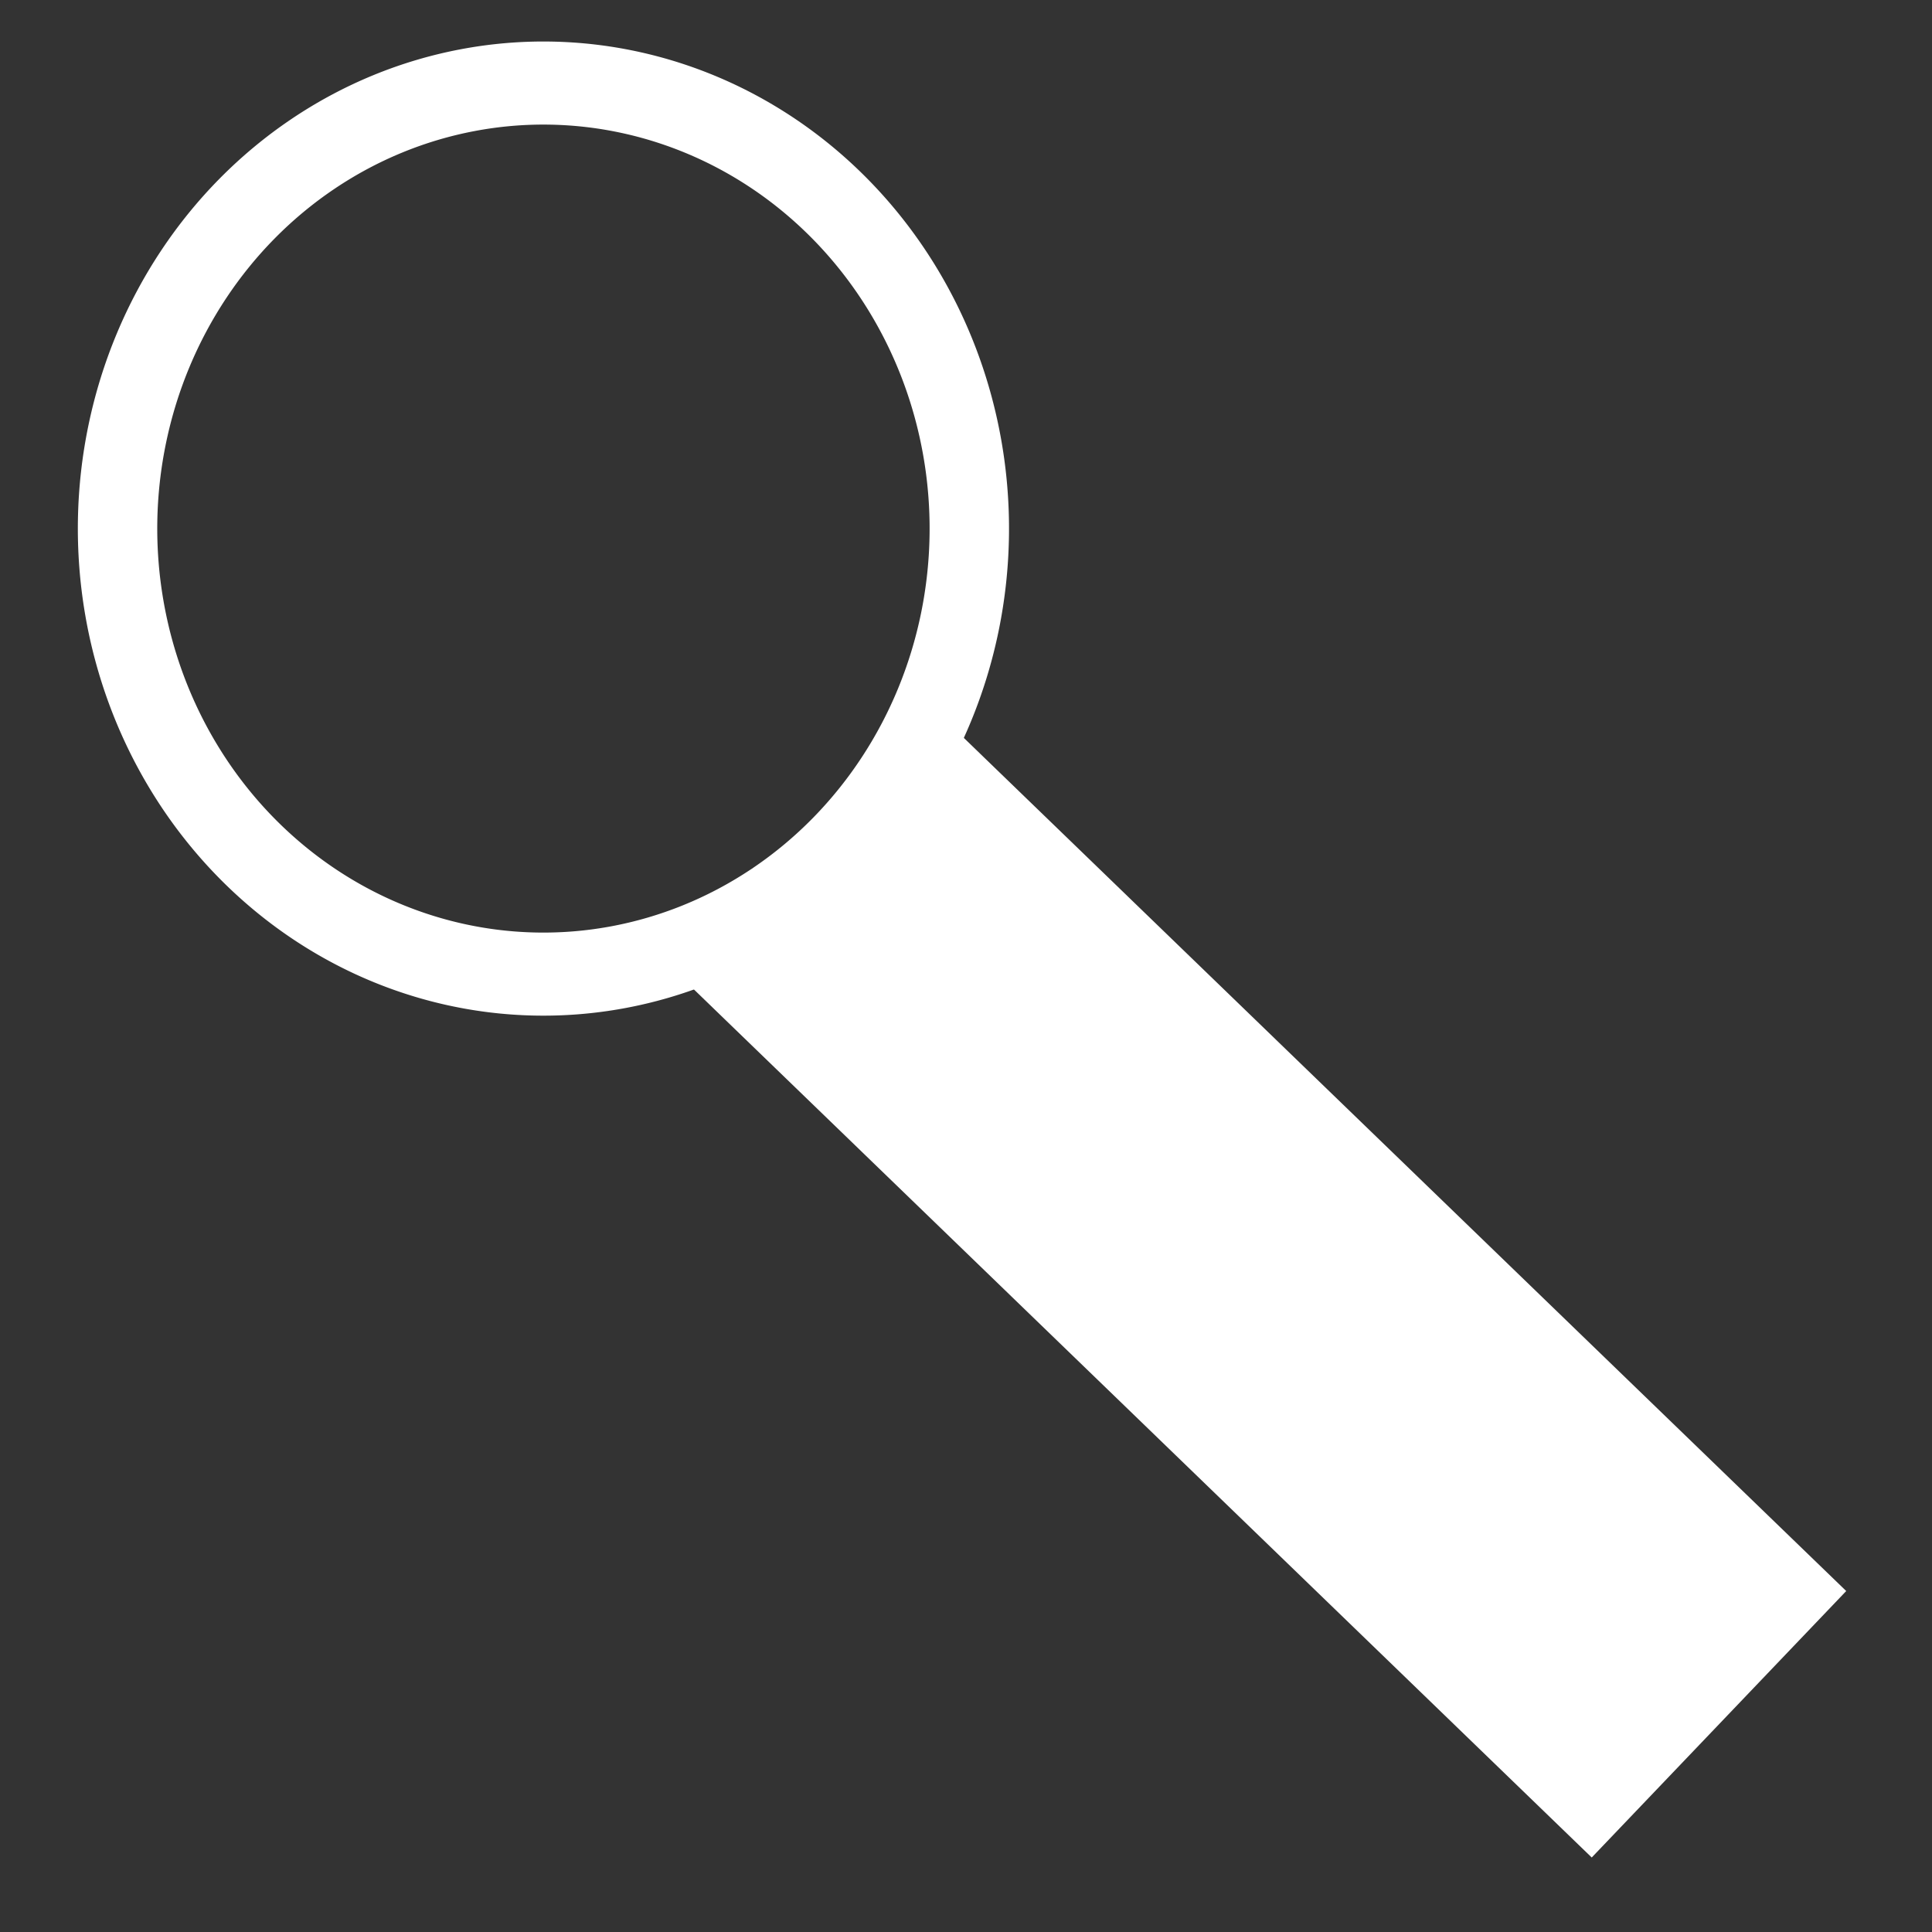 <?xml version="1.0" encoding="UTF-8" standalone="no"?>
<!-- Created with Inkscape (http://www.inkscape.org/) -->

<svg
   xmlns:dc="http://purl.org/dc/elements/1.1/"
   xmlns:cc="http://creativecommons.org/ns#"
   xmlns:rdf="http://www.w3.org/1999/02/22-rdf-syntax-ns#"
   xmlns:svg="http://www.w3.org/2000/svg"
   xmlns="http://www.w3.org/2000/svg"
   xmlns:sodipodi="http://sodipodi.sourceforge.net/DTD/sodipodi-0.dtd"
   xmlns:inkscape="http://www.inkscape.org/namespaces/inkscape"
   width="23"
   height="23"
   id="svg3288"
   version="1.1"
   inkscape:version="0.47 r22583"
   sodipodi:docname="search.svg">
  <rect width="100%" height="100%" fill="#333333" stroke="none"/>
  <defs
     id="defs3290">
    <inkscape:perspective
       sodipodi:type="inkscape:persp3d"
       inkscape:vp_x="0 : 526.18109 : 1"
       inkscape:vp_y="0 : 1000 : 0"
       inkscape:vp_z="744.09448 : 526.18109 : 1"
       inkscape:persp3d-origin="372.04724 : 350.78739 : 1"
       id="perspective3296" />
    <inkscape:perspective
       id="perspective3279"
       inkscape:persp3d-origin="0.5 : 0.33333333 : 1"
       inkscape:vp_z="1 : 0.5 : 1"
       inkscape:vp_y="0 : 1000 : 0"
       inkscape:vp_x="0 : 0.5 : 1"
       sodipodi:type="inkscape:persp3d" />
    <filter
       color-interpolation-filters="sRGB"
       inkscape:collect="always"
       id="filter4335"
       x="-0.12"
       width="1.24"
       y="-0.12"
       height="1.24">
      <feGaussianBlur
         inkscape:collect="always"
         stdDeviation="0.65"
         id="feGaussianBlur4337" />
    </filter>
  </defs>
  <sodipodi:namedview
     id="base"
     pagecolor="#ffffff"
     bordercolor="#666666"
     borderopacity="1.0"
     inkscape:pageopacity="0"
     inkscape:pageshadow="2"
     inkscape:zoom="11.2"
     inkscape:cx="11.437277"
     inkscape:cy="8.2660673"
     inkscape:document-units="px"
     inkscape:current-layer="layer1"
     showgrid="false"
     inkscape:window-width="1918"
     inkscape:window-height="976"
     inkscape:window-x="0"
     inkscape:window-y="27"
     inkscape:window-maximized="1" />
  <g
     inkscape:label="Layer 1"
     inkscape:groupmode="layer"
     id="layer1"
     transform="translate(-347.84,-769.92)">
    <path
       sodipodi:nodetypes="ccccc"
       id="path9524"
       d="m 356.641,781.526 10.134,9.798 2.339,-2.449 -10.134,-9.798 -2.339,2.449 z"
       style="fill:#ffffff;fill-opacity:1;stroke:#ffffff;stroke-opacity:1;display:inline" />
    <path
       transform="matrix(0.78,0,0,0.816,346.117,766.83)"
       sodipodi:open="true"
       sodipodi:end="7.2771044"
       sodipodi:start="1.0040887"
       d="m 13.99,16.984 a 6.5,6.5 0 1 1 0.056,-0.036"
       sodipodi:ry="6.5"
       sodipodi:rx="6.5"
       sodipodi:cy="11.5"
       sodipodi:cx="10.5"
       id="path9522"
       style="fill:none;stroke:#ffffff;stroke-width:1.212;stroke-linecap:round;stroke-linejoin:round;stroke-miterlimit:4;stroke-opacity:1;stroke-dasharray:none;display:inline"
       sodipodi:type="arc" />
  </g>
</svg>
